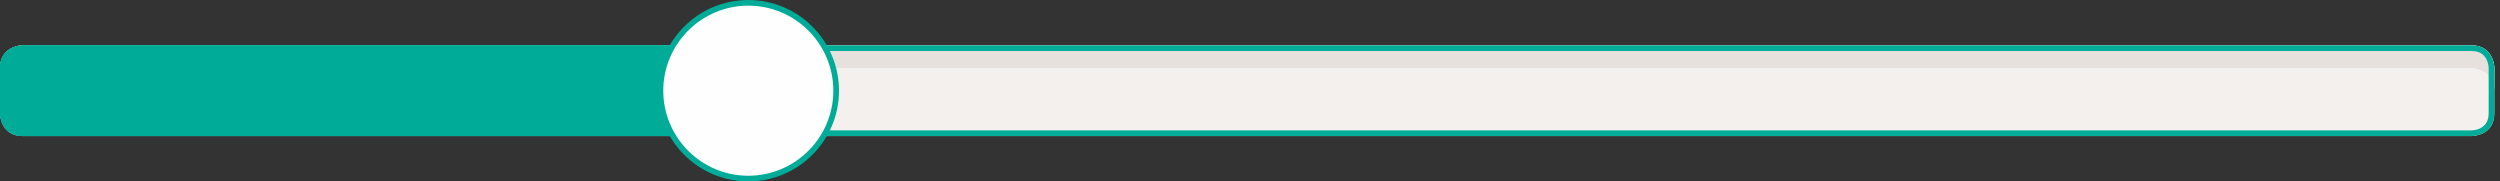 <?xml version="1.0" encoding="UTF-8"?>
<svg width="441px" height="32px" viewBox="0 0 441 32" version="1.1" xmlns="http://www.w3.org/2000/svg" xmlns:xlink="http://www.w3.org/1999/xlink">
    <rect x="0" y="0" width="441" height="32" fill="#333333" stroke="none"/>
    <!-- Generator: Sketch 43.2 (39069) - http://www.bohemiancoding.com/sketch -->
    <title>Page 1</title>
    <desc>Created with Sketch.</desc>
    <defs></defs>
    <g id="Page-1" stroke="none" stroke-width="1" fill="none" fill-rule="evenodd">
        <g>
            <path d="M4,8 C4,8 0,8 0,12 L0,20 C0,20 0,24 4,24 L436,24 C436,24 440,24 440,20 L440,12 C440,12 440,8 436,8 L4,8 Z" id="Fill-1" fill="#F3F0EE"></path>
            <path d="M436,8 L4,8 C1.791,8 0,9.791 0,12 L0,16 C0,13.791 1.791,12 4,12 L436,12 C438.209,12 440,13.791 440,16 L440,12 C440,9.791 438.209,8 436,8" id="Fill-3" fill="#E6E1DD"></path>
            <path d="M4,8 C4,8 0,8 0,12 L0,20 C0,20 0,24 4,24 L132,24 L132,8 L4,8 Z" id="Fill-5" fill="#00AC98"></path>
            <path d="M4.001,8.5 C3.858,8.501 0.5,8.559 0.5,12 L0.5,20 C0.5,20.142 0.558,23.5 4,23.5 L436,23.5 C436.141,23.499 439.5,23.441 439.5,20 L439.5,12 C439.499,11.858 439.441,8.5 436,8.5 L4,8.5 L4.001,8.5 Z" id="Stroke-7" stroke="#00AC98"></path>
            <path d="M132,31.5 C140.547,31.5 147.5,24.547 147.5,16 C147.5,7.453 140.547,0.5 132,0.5 C123.453,0.5 116.5,7.453 116.5,16 C116.5,24.547 123.453,31.5 132,31.5" id="Fill-9" fill="#FEFEFE"></path>
            <path d="M132,31.5 C140.547,31.5 147.5,24.547 147.5,16 C147.5,7.453 140.547,0.5 132,0.5 C123.453,0.5 116.5,7.453 116.5,16 C116.5,24.547 123.453,31.5 132,31.5 Z" id="Stroke-11" stroke="#00AC98"></path>
        </g>
    </g>
</svg>
